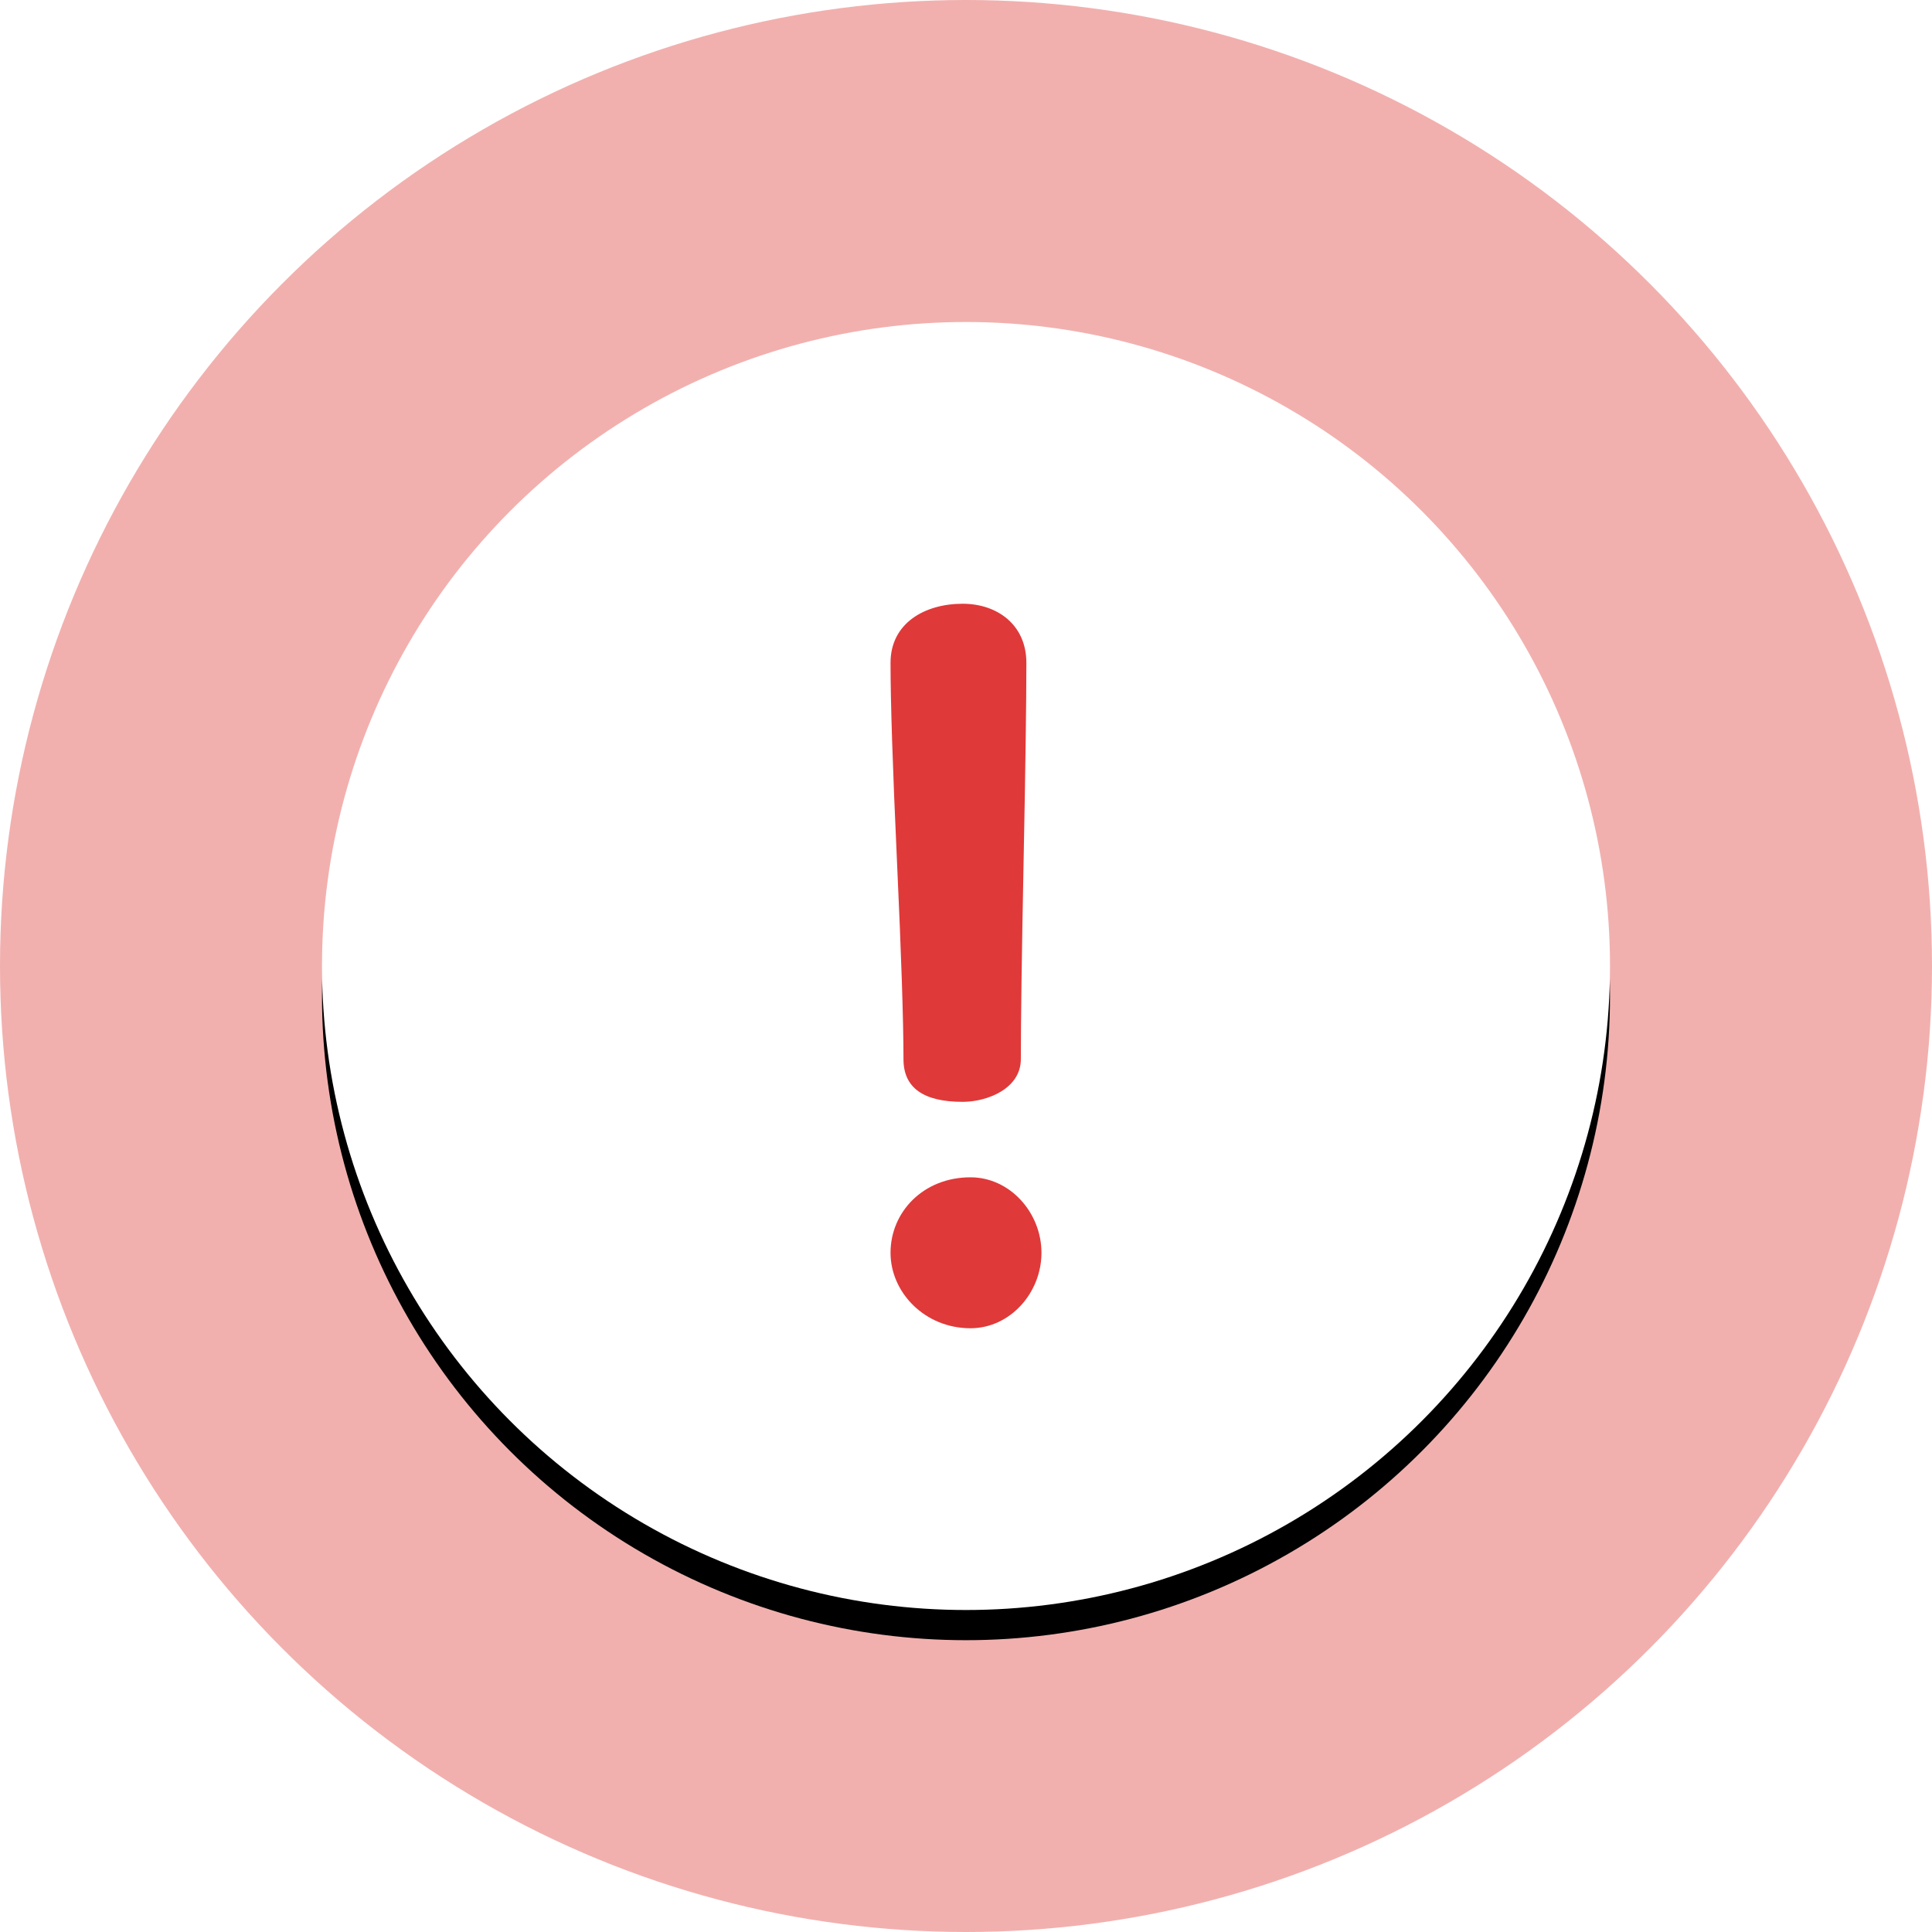 <svg xmlns="http://www.w3.org/2000/svg" xmlns:xlink="http://www.w3.org/1999/xlink" width="128" height="128" viewBox="0 0 128 128">
    <defs>
        <circle id="b" cx="64" cy="64" r="42.667"/>
        <filter id="a" width="116.4%" height="116.4%" x="-8.2%" y="-5.9%" filterUnits="objectBoundingBox">
            <feOffset dy="2" in="SourceAlpha" result="shadowOffsetOuter1"/>
            <feGaussianBlur in="shadowOffsetOuter1" result="shadowBlurOuter1" stdDeviation="2"/>
            <feColorMatrix in="shadowBlurOuter1" values="0 0 0 0 0.11 0 0 0 0 0.165 0 0 0 0 0.271 0 0 0 0.3 0"/>
        </filter>
    </defs>
    <g fill="none" fill-rule="evenodd">
        <g>
            <circle cx="64" cy="64" r="64" fill="#F1B0AE"/>
            <use fill="#000" filter="url(#a)" xlink:href="#b"/>
            <use fill="#FFF" xlink:href="#b"/>
        </g>
        <path fill="#E03939" d="M59.428 57.078C59.142 50.872 59 46.484 59 43.916 59 41.279 61.274 40 63.778 40 66.074 40 68 41.394 68 43.916c0 2.568-.061 6.956-.184 13.162-.122 6.206-.183 10.572-.183 13.097 0 1.948-2.22 2.825-3.855 2.825-2.614 0-3.92-.941-3.92-2.825-.001-2.525-.144-6.89-.43-13.097zM69 83c0 2.654-2.081 5-4.702 5C61.256 88 59 85.617 59 83c0-2.704 2.17-5 5.298-5C66.921 78 69 80.351 69 83z"/>
    </g>
</svg>
